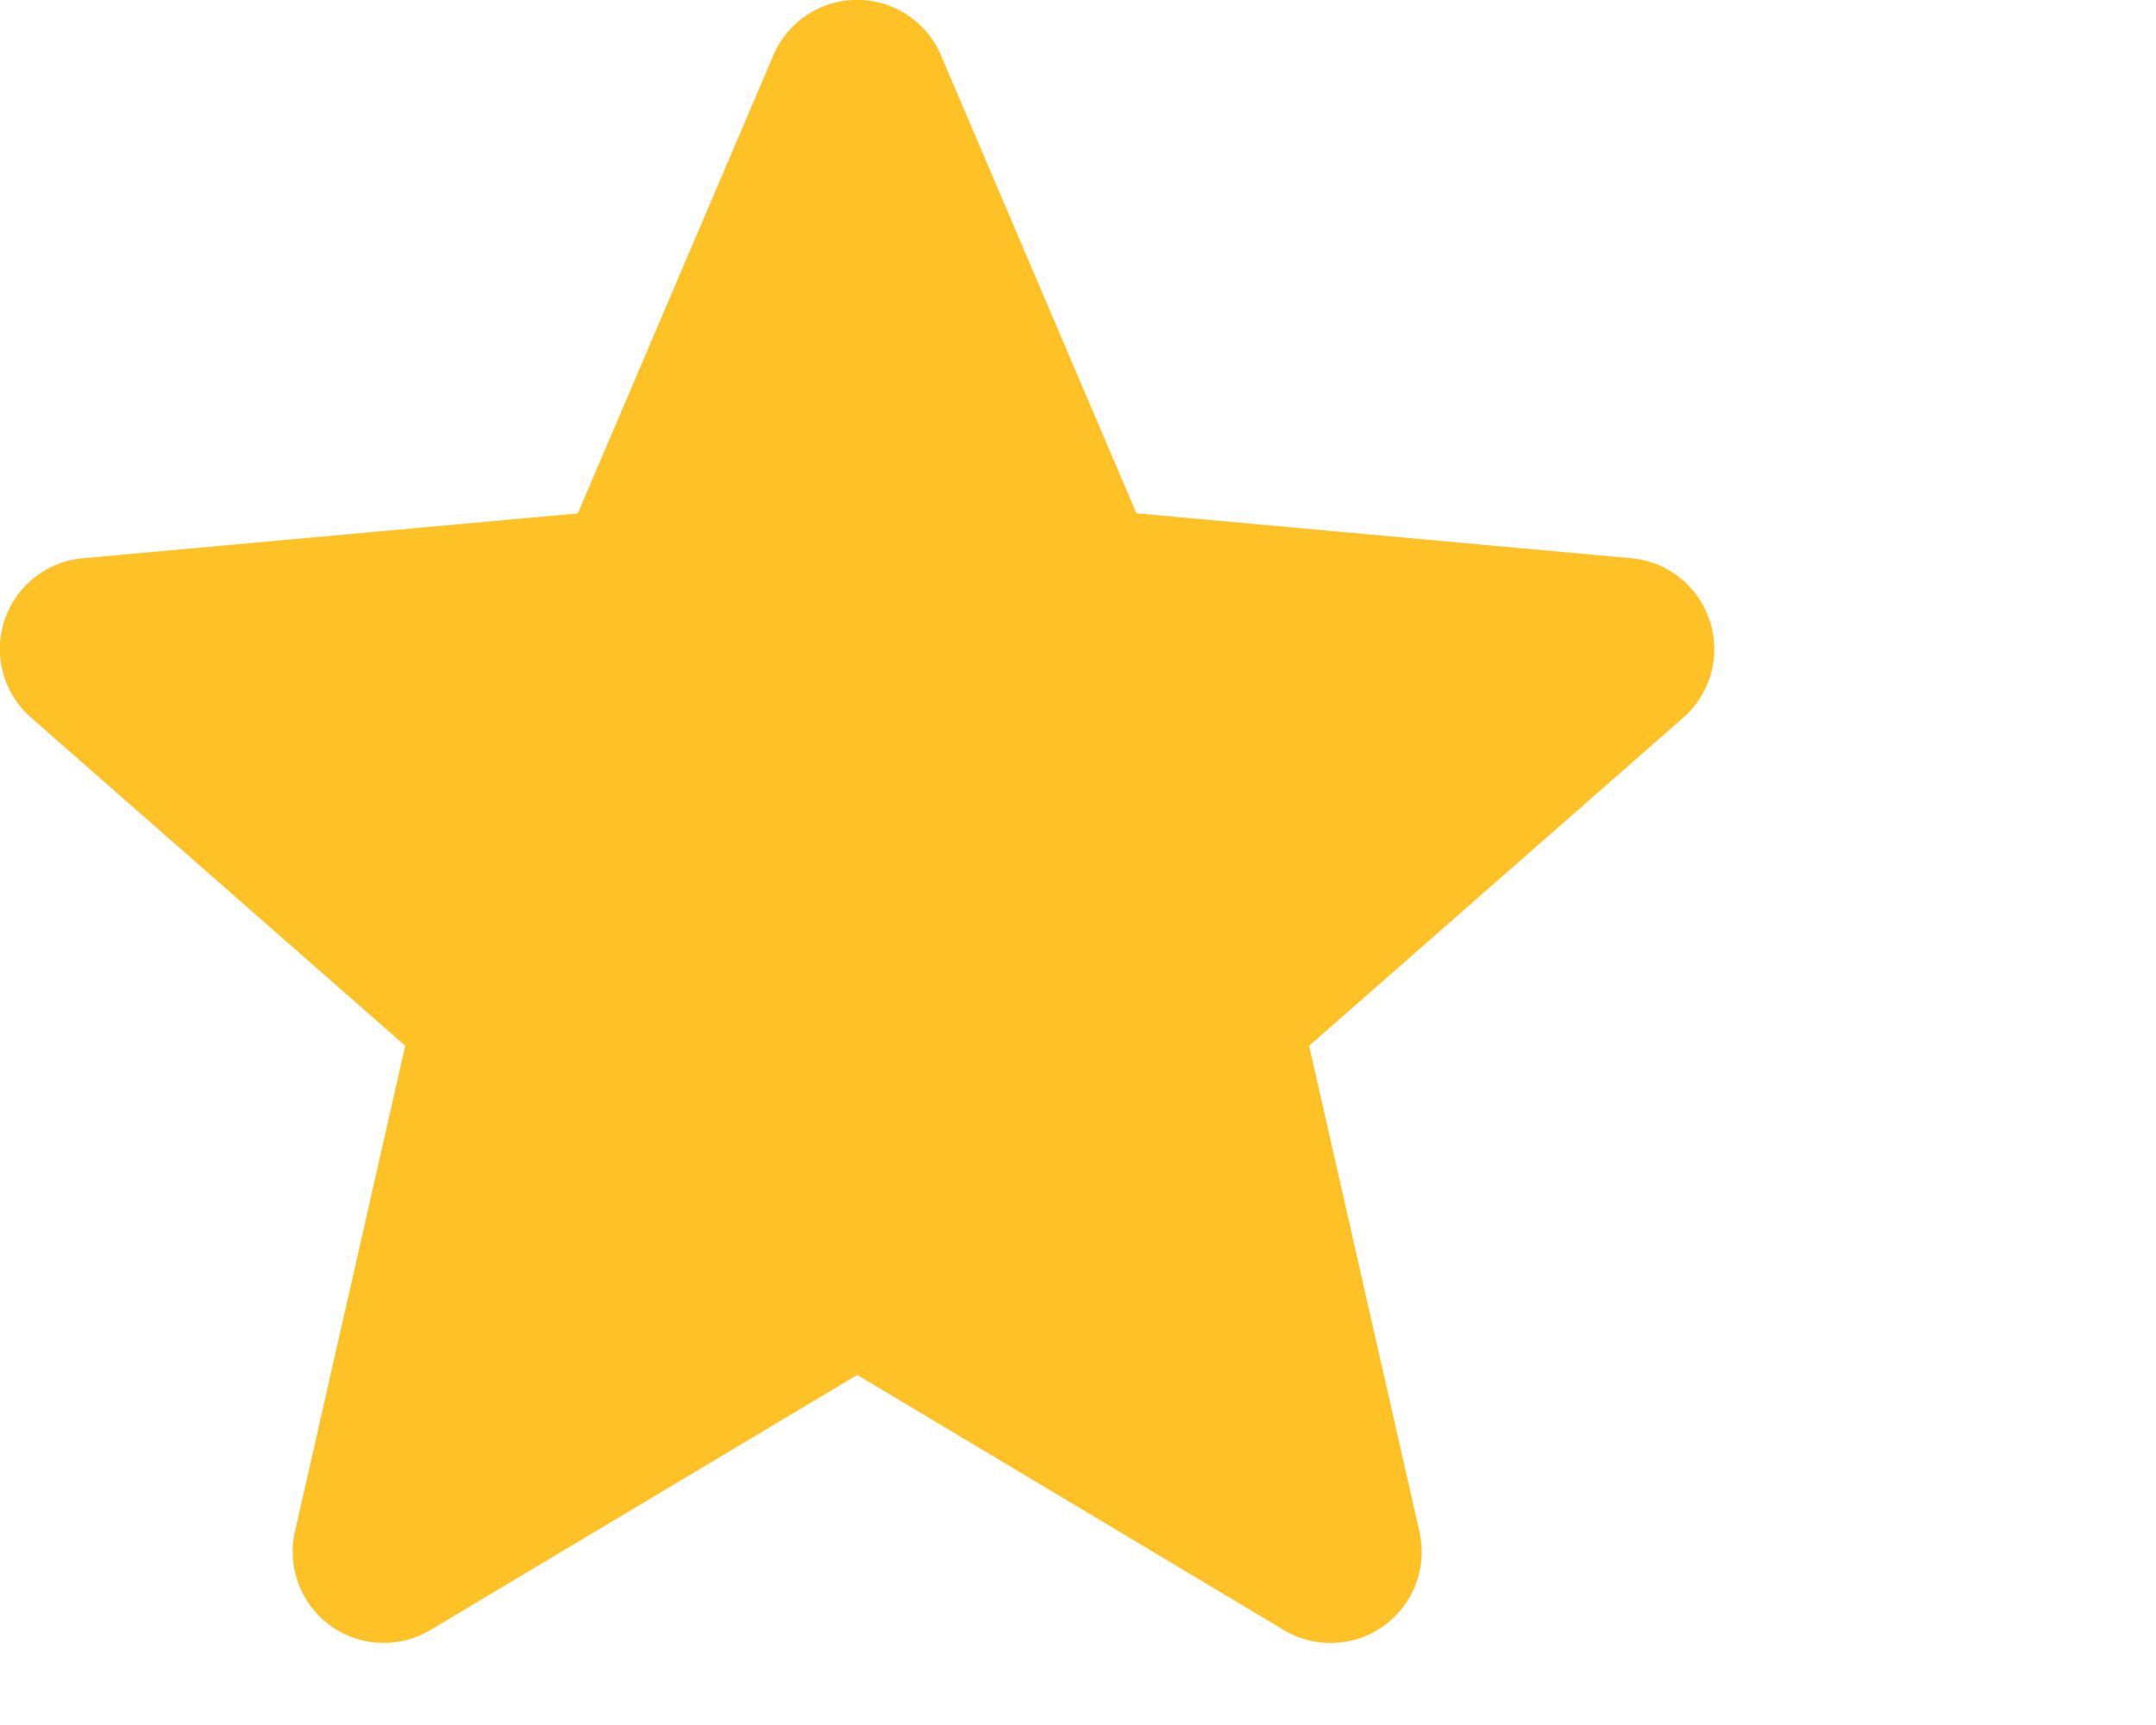 <svg width="20" height="16" fill="none" xmlns="http://www.w3.org/2000/svg"><path d="M15.86 5.758a.843.843 0 00-.728-.58l-4.59-.417L8.729.513a.845.845 0 00-1.555 0L5.36 4.762l-4.59.416a.845.845 0 00-.48 1.48L3.759 9.7l-1.023 4.506a.845.845 0 001.257.913l3.959-2.366 3.957 2.366a.845.845 0 001.258-.913L12.144 9.7l3.469-3.042a.846.846 0 00.248-.899z" fill="#FFC226"/></svg>